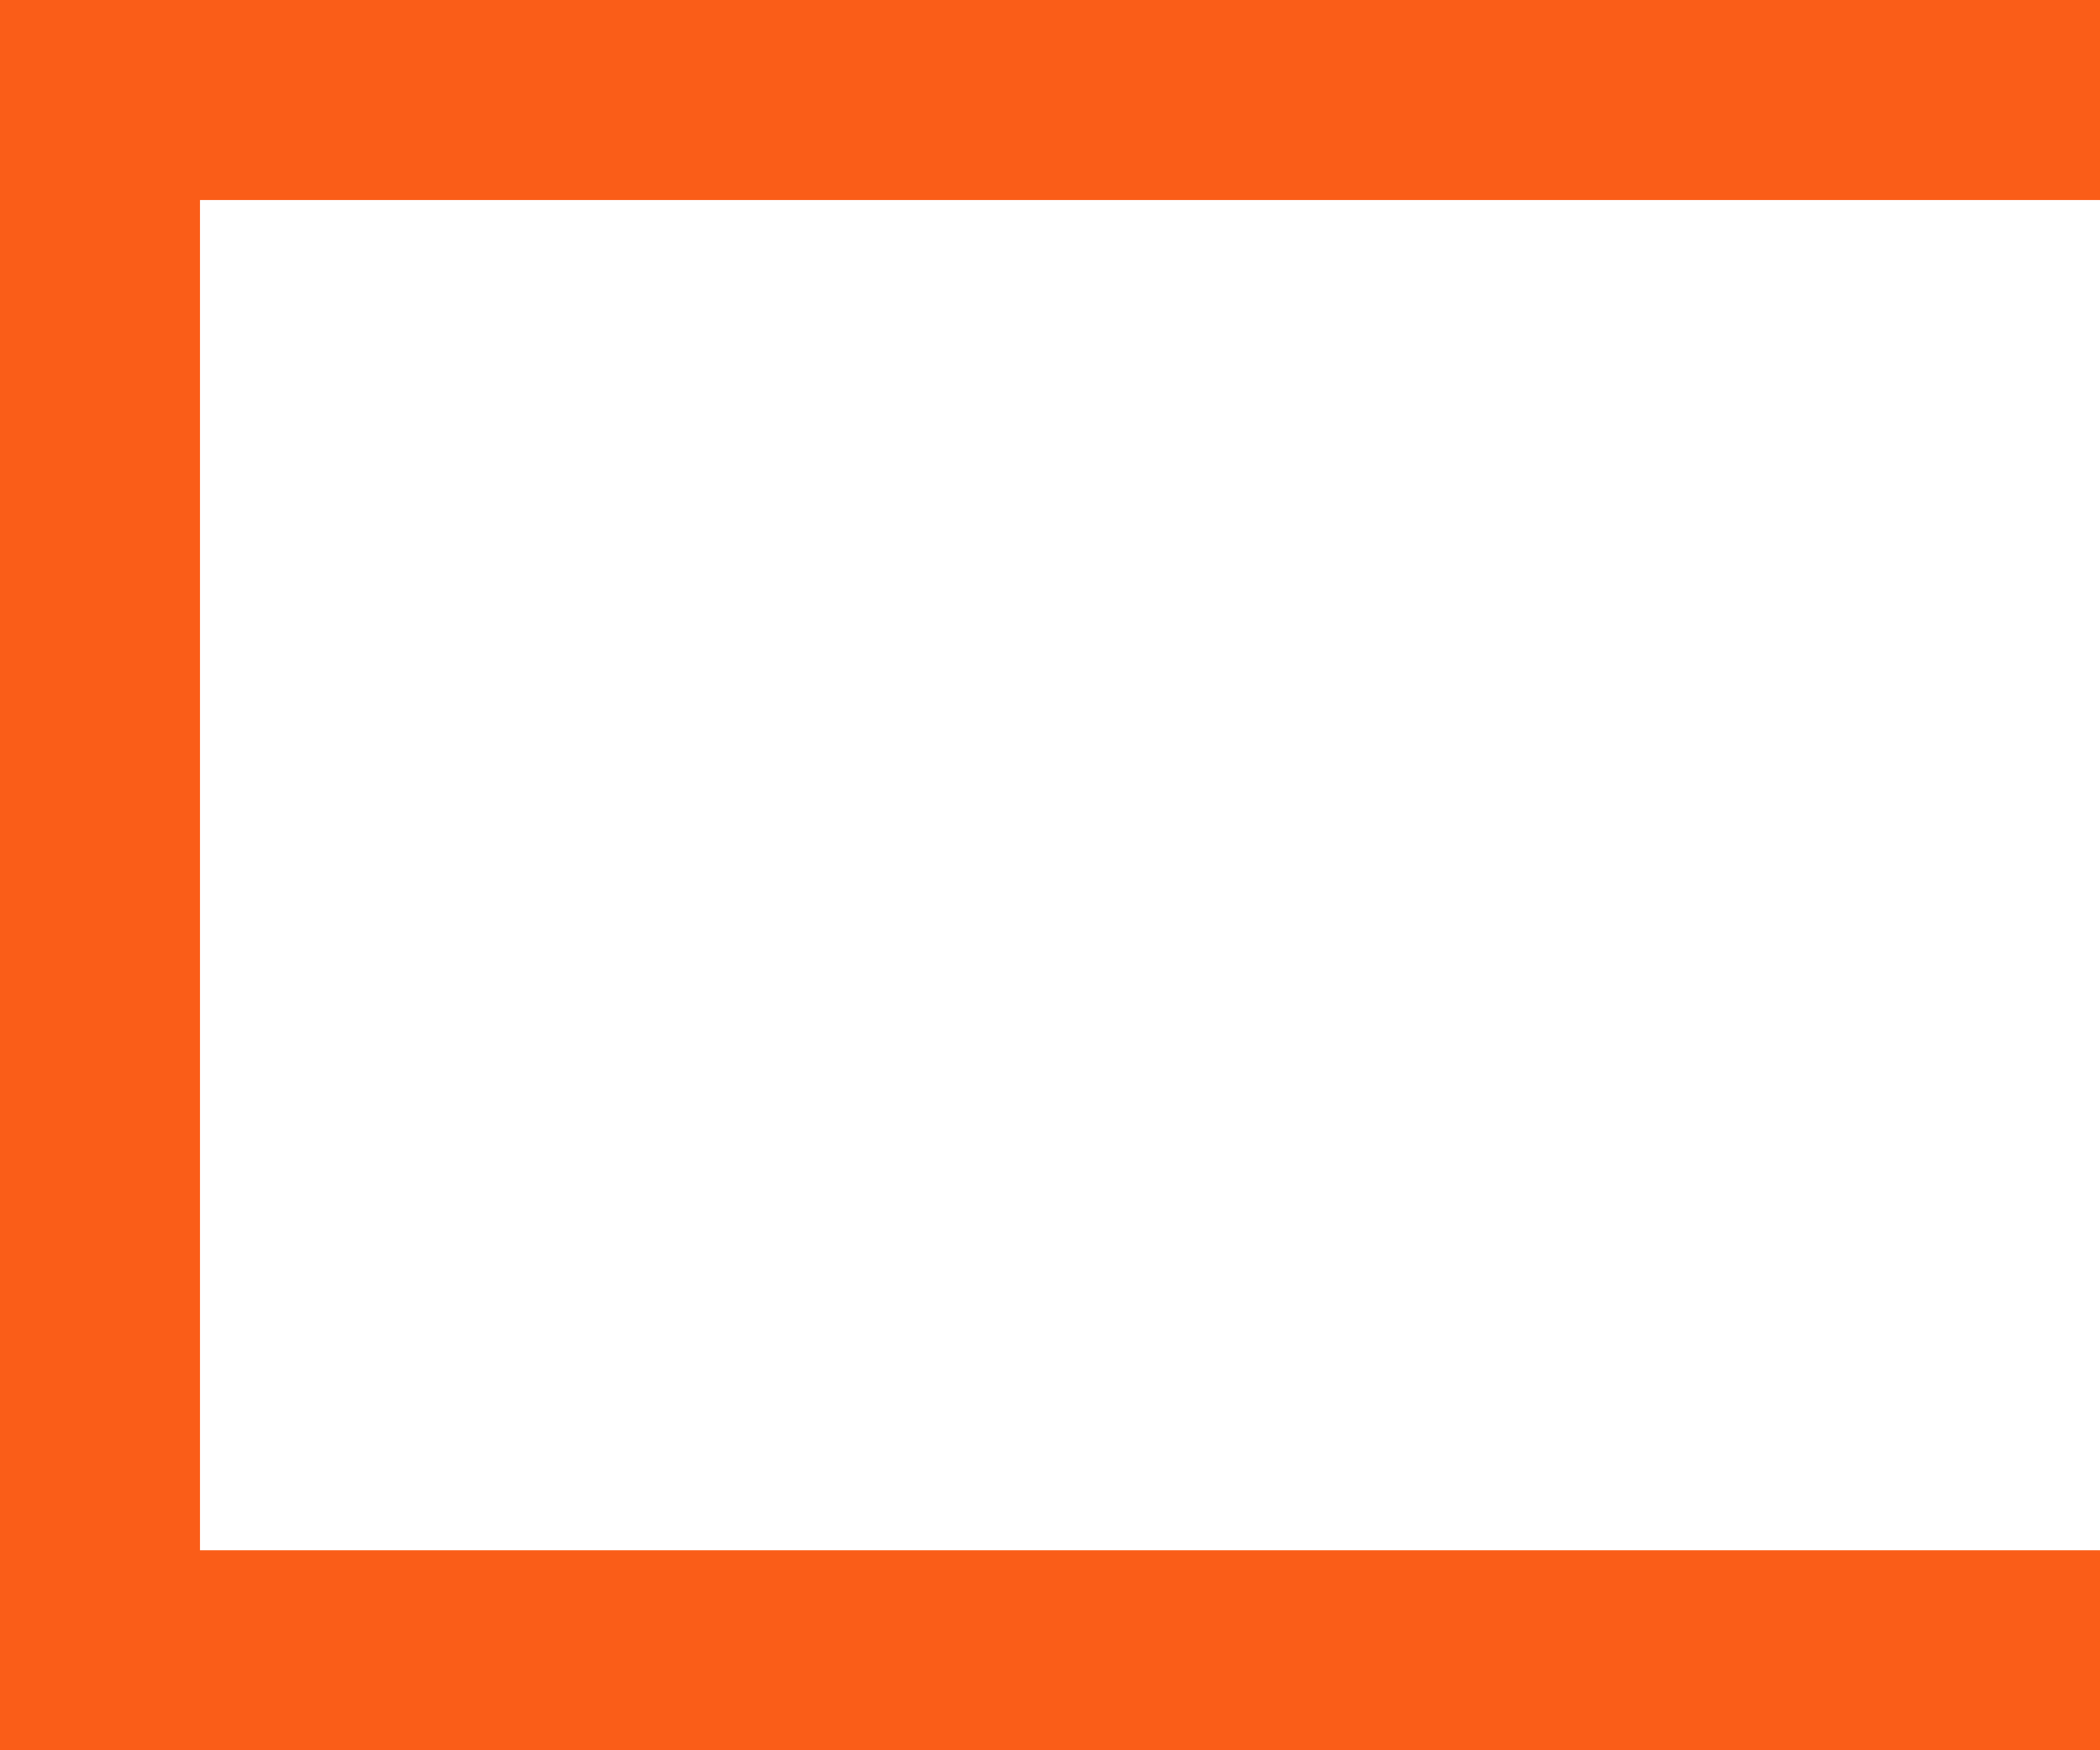 <svg width="42" height="35" viewBox="0 0 42 35" fill="none" xmlns="http://www.w3.org/2000/svg">
<path d="M0 0V-4H-4V0H0ZM0 35H-4V39H0V35ZM0 4H42V-4H0V4ZM42 31H0V39H42V31ZM4 35V0H-4V35H4Z" fill="#FA5D18" mask="url(#path-1-inside-1_28_73)"/>
</svg>
